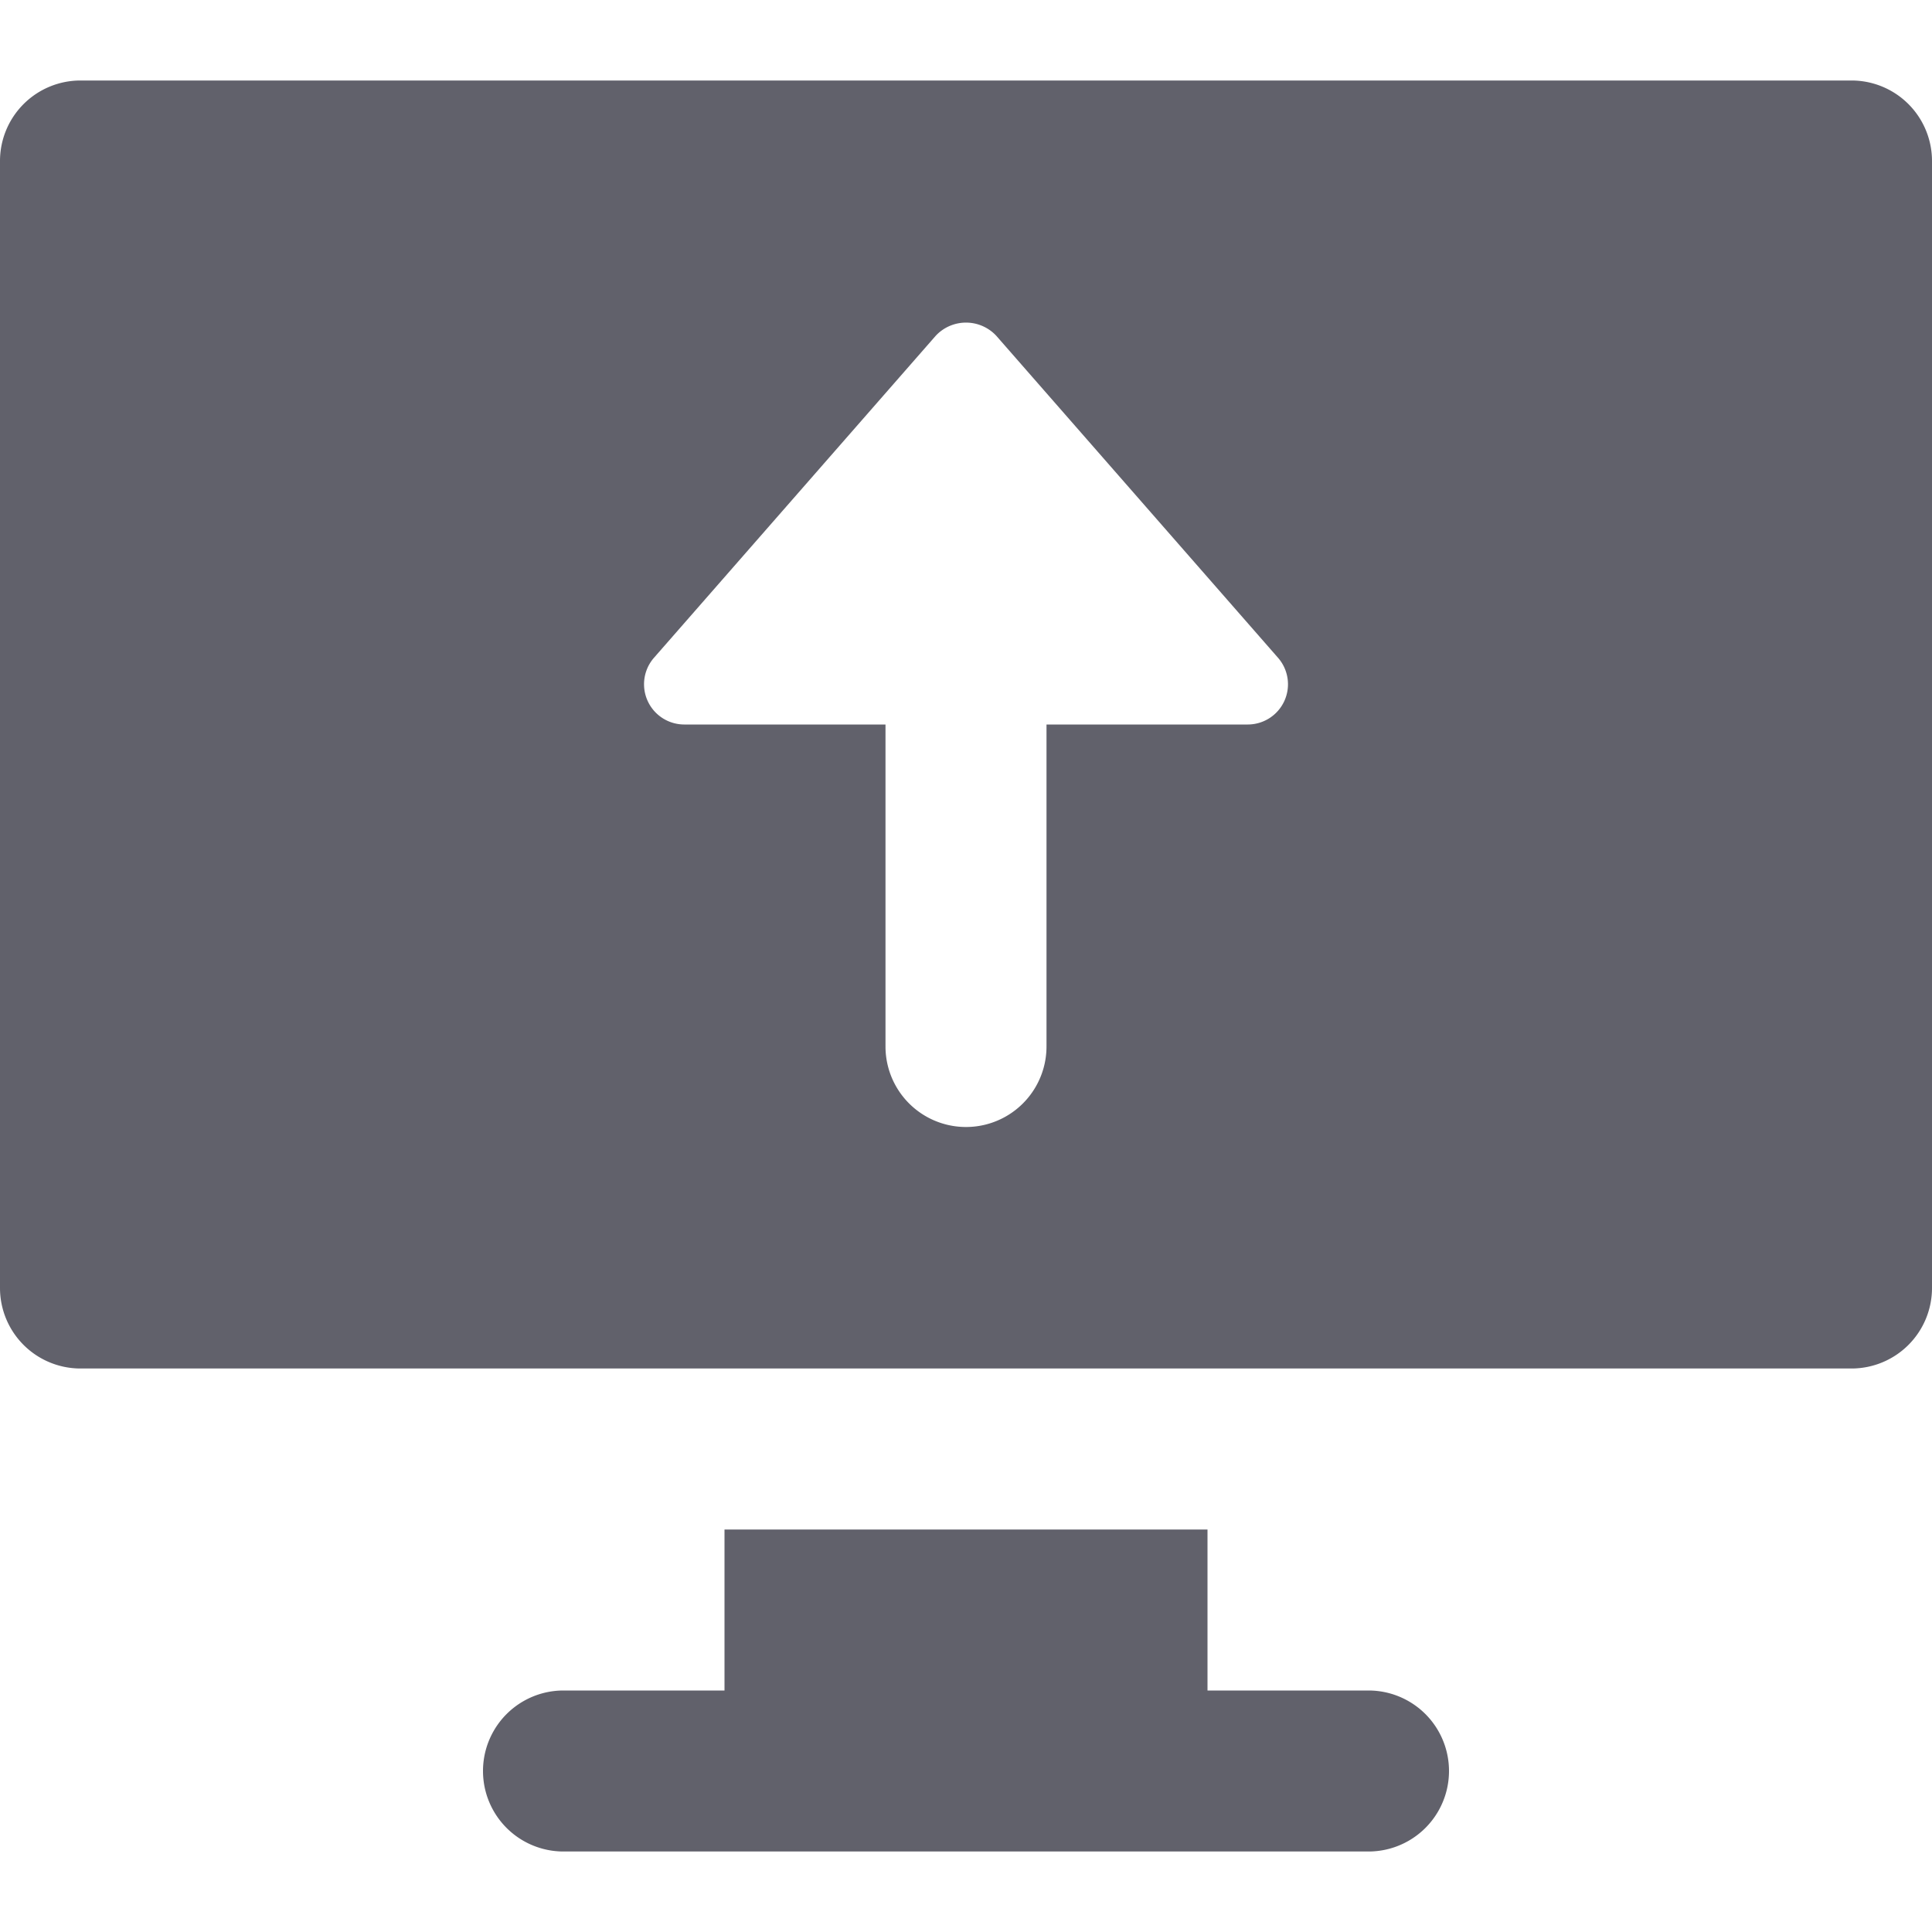 <svg xmlns="http://www.w3.org/2000/svg" height="24" width="24" viewBox="0 0 24 24"><path data-color="color-2" d="M17,21H15V19H9v2H7a1,1,0,0,0,0,2H17a1,1,0,0,0,0-2Z" fill="#61616b"></path><path d="M23,1H1A1,1,0,0,0,0,2V16a1,1,0,0,0,1,1H23a1,1,0,0,0,1-1V2A1,1,0,0,0,23,1ZM15.955,8.707A.5.5,0,0,1,15.5,9H13v4a1,1,0,0,1-2,0V9H8.5a.5.5,0,0,1-.376-.829l3.5-4a.514.514,0,0,1,.752,0l3.5,4A.5.5,0,0,1,15.955,8.707Z" fill="#61616b"></path></svg>